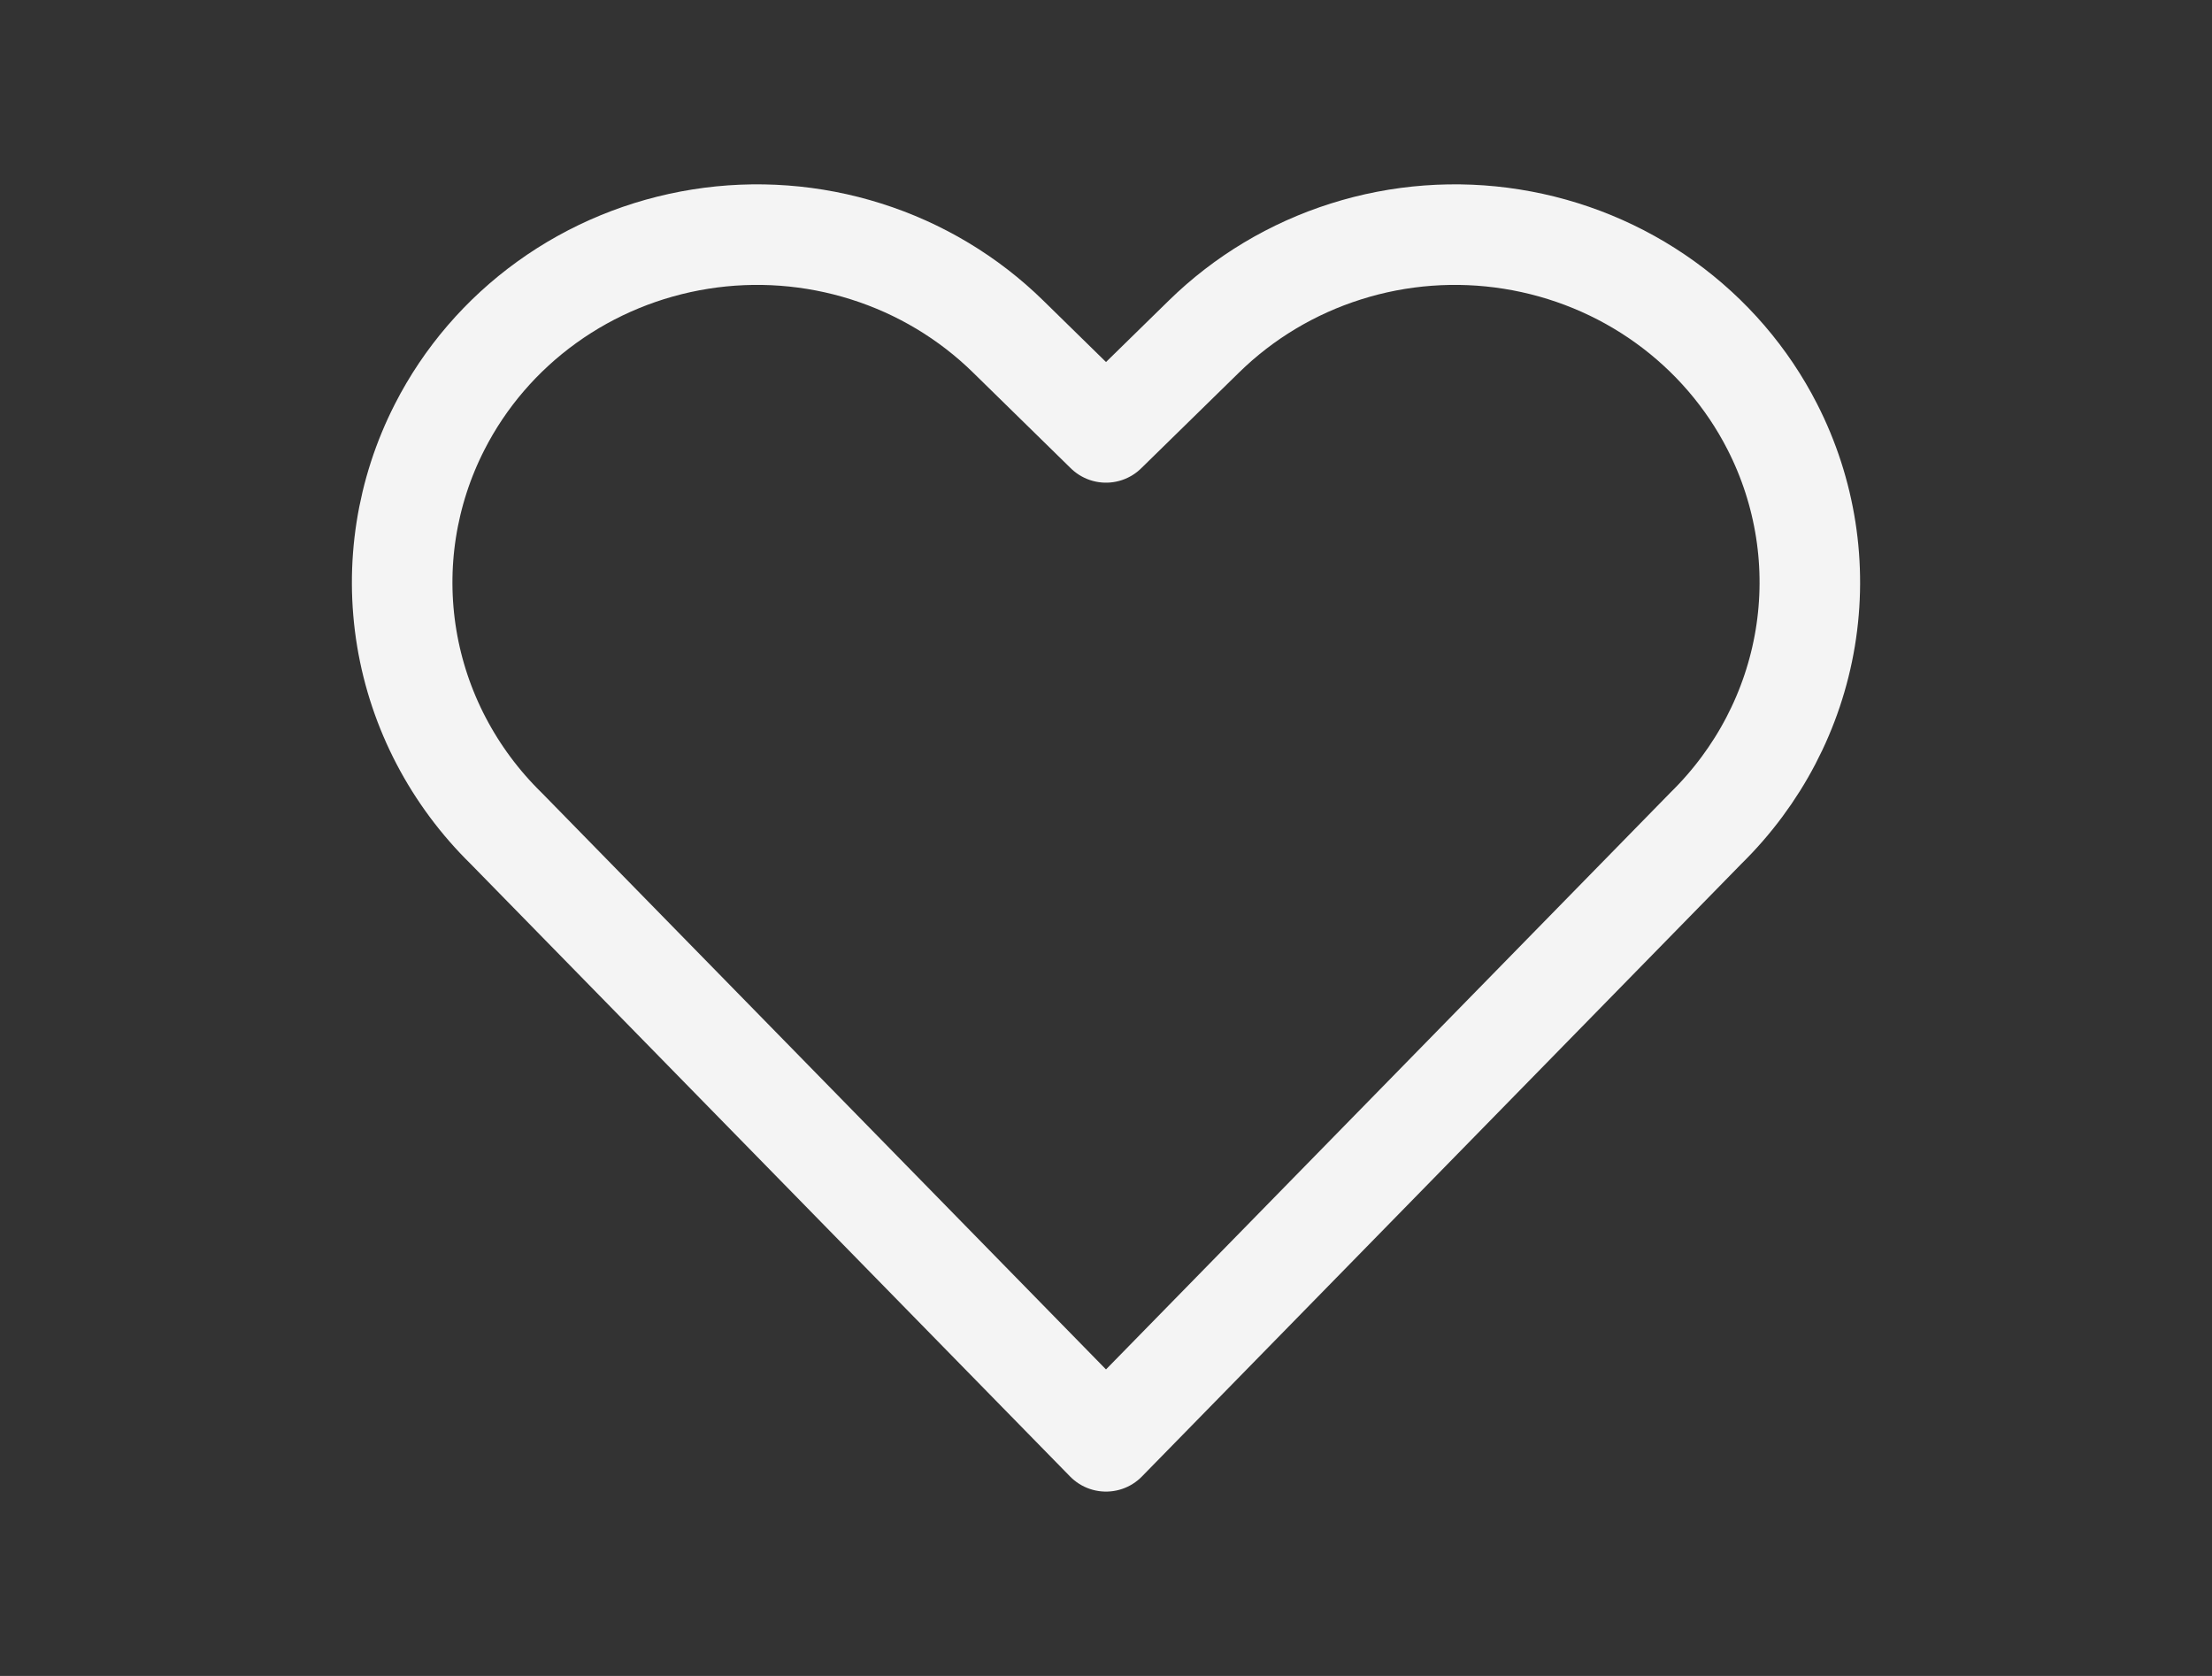 <svg width="33" height="25" viewBox="0 0 33 25" fill="none" xmlns="http://www.w3.org/2000/svg">
<rect x="0" y="0" width="33" height="25" fill="#333333" stroke="none"/>
<path d="M16.5 21.5L7.552 12.357C6.766 11.587 6.246 10.594 6.068 9.519C5.89 8.444 6.062 7.341 6.56 6.367C6.935 5.632 7.483 4.995 8.159 4.508C8.835 4.021 9.619 3.699 10.447 3.567C11.275 3.435 12.123 3.498 12.922 3.751C13.72 4.003 14.446 4.438 15.039 5.019L16.5 6.45L17.962 5.019C18.555 4.438 19.281 4.003 20.079 3.751C20.877 3.498 21.726 3.435 22.553 3.567C23.382 3.699 24.166 4.021 24.842 4.508C25.518 4.995 26.066 5.632 26.441 6.367C26.938 7.34 27.11 8.443 26.932 9.517C26.754 10.592 26.235 11.584 25.45 12.354L16.5 21.5Z" stroke="#F4F4F4" stroke-width="1.5" stroke-linecap="round" stroke-linejoin="round"/>
</svg>
